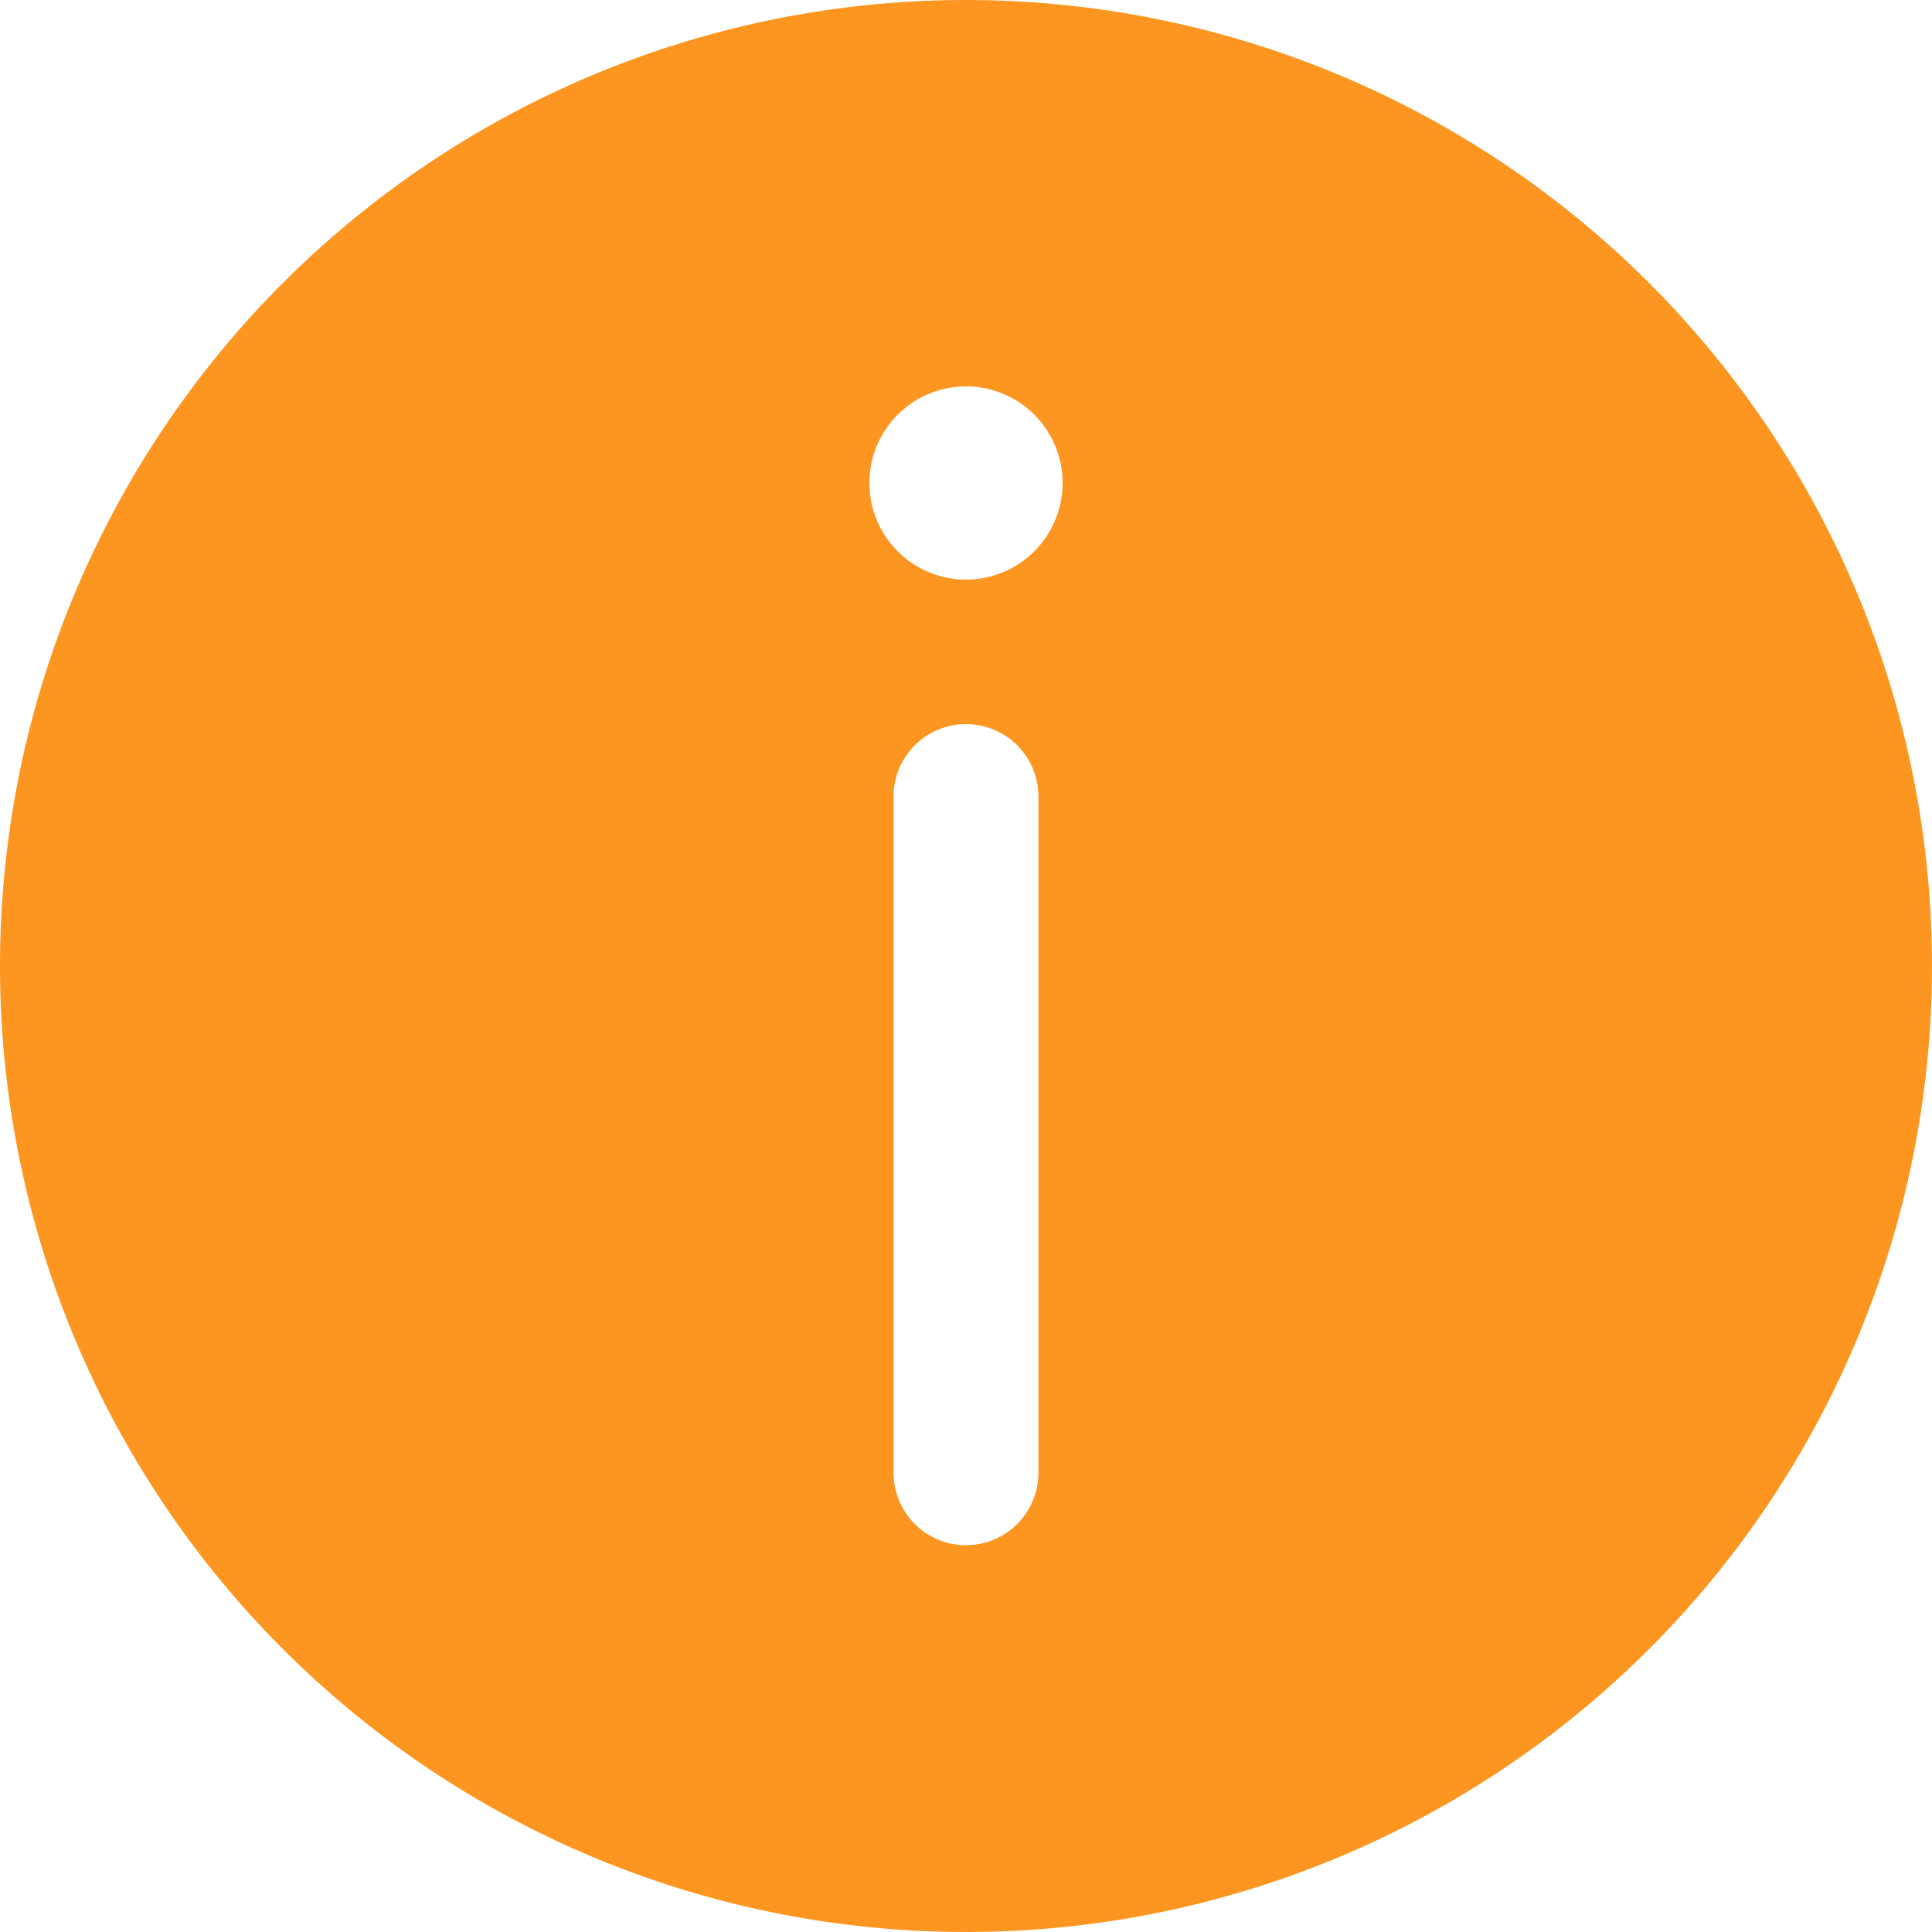 <?xml version="1.0" encoding="UTF-8"?>
<svg xmlns="http://www.w3.org/2000/svg" width="54" height="54" viewBox="0 0 54 54">
  <path id="提醒" d="M112.333,85.333a27,27,0,1,1-27,27A27,27,0,0,1,112.333,85.333Zm0,20.239a2.025,2.025,0,0,0-2.025,2.025v18.9a2.025,2.025,0,1,0,4.05,0V107.6A2.025,2.025,0,0,0,112.333,105.572Zm0-9.439a2.7,2.7,0,1,0,2.7,2.7A2.7,2.7,0,0,0,112.333,96.133Z" transform="translate(-85.333 -85.333)" fill="#fd9621"></path>
</svg>
